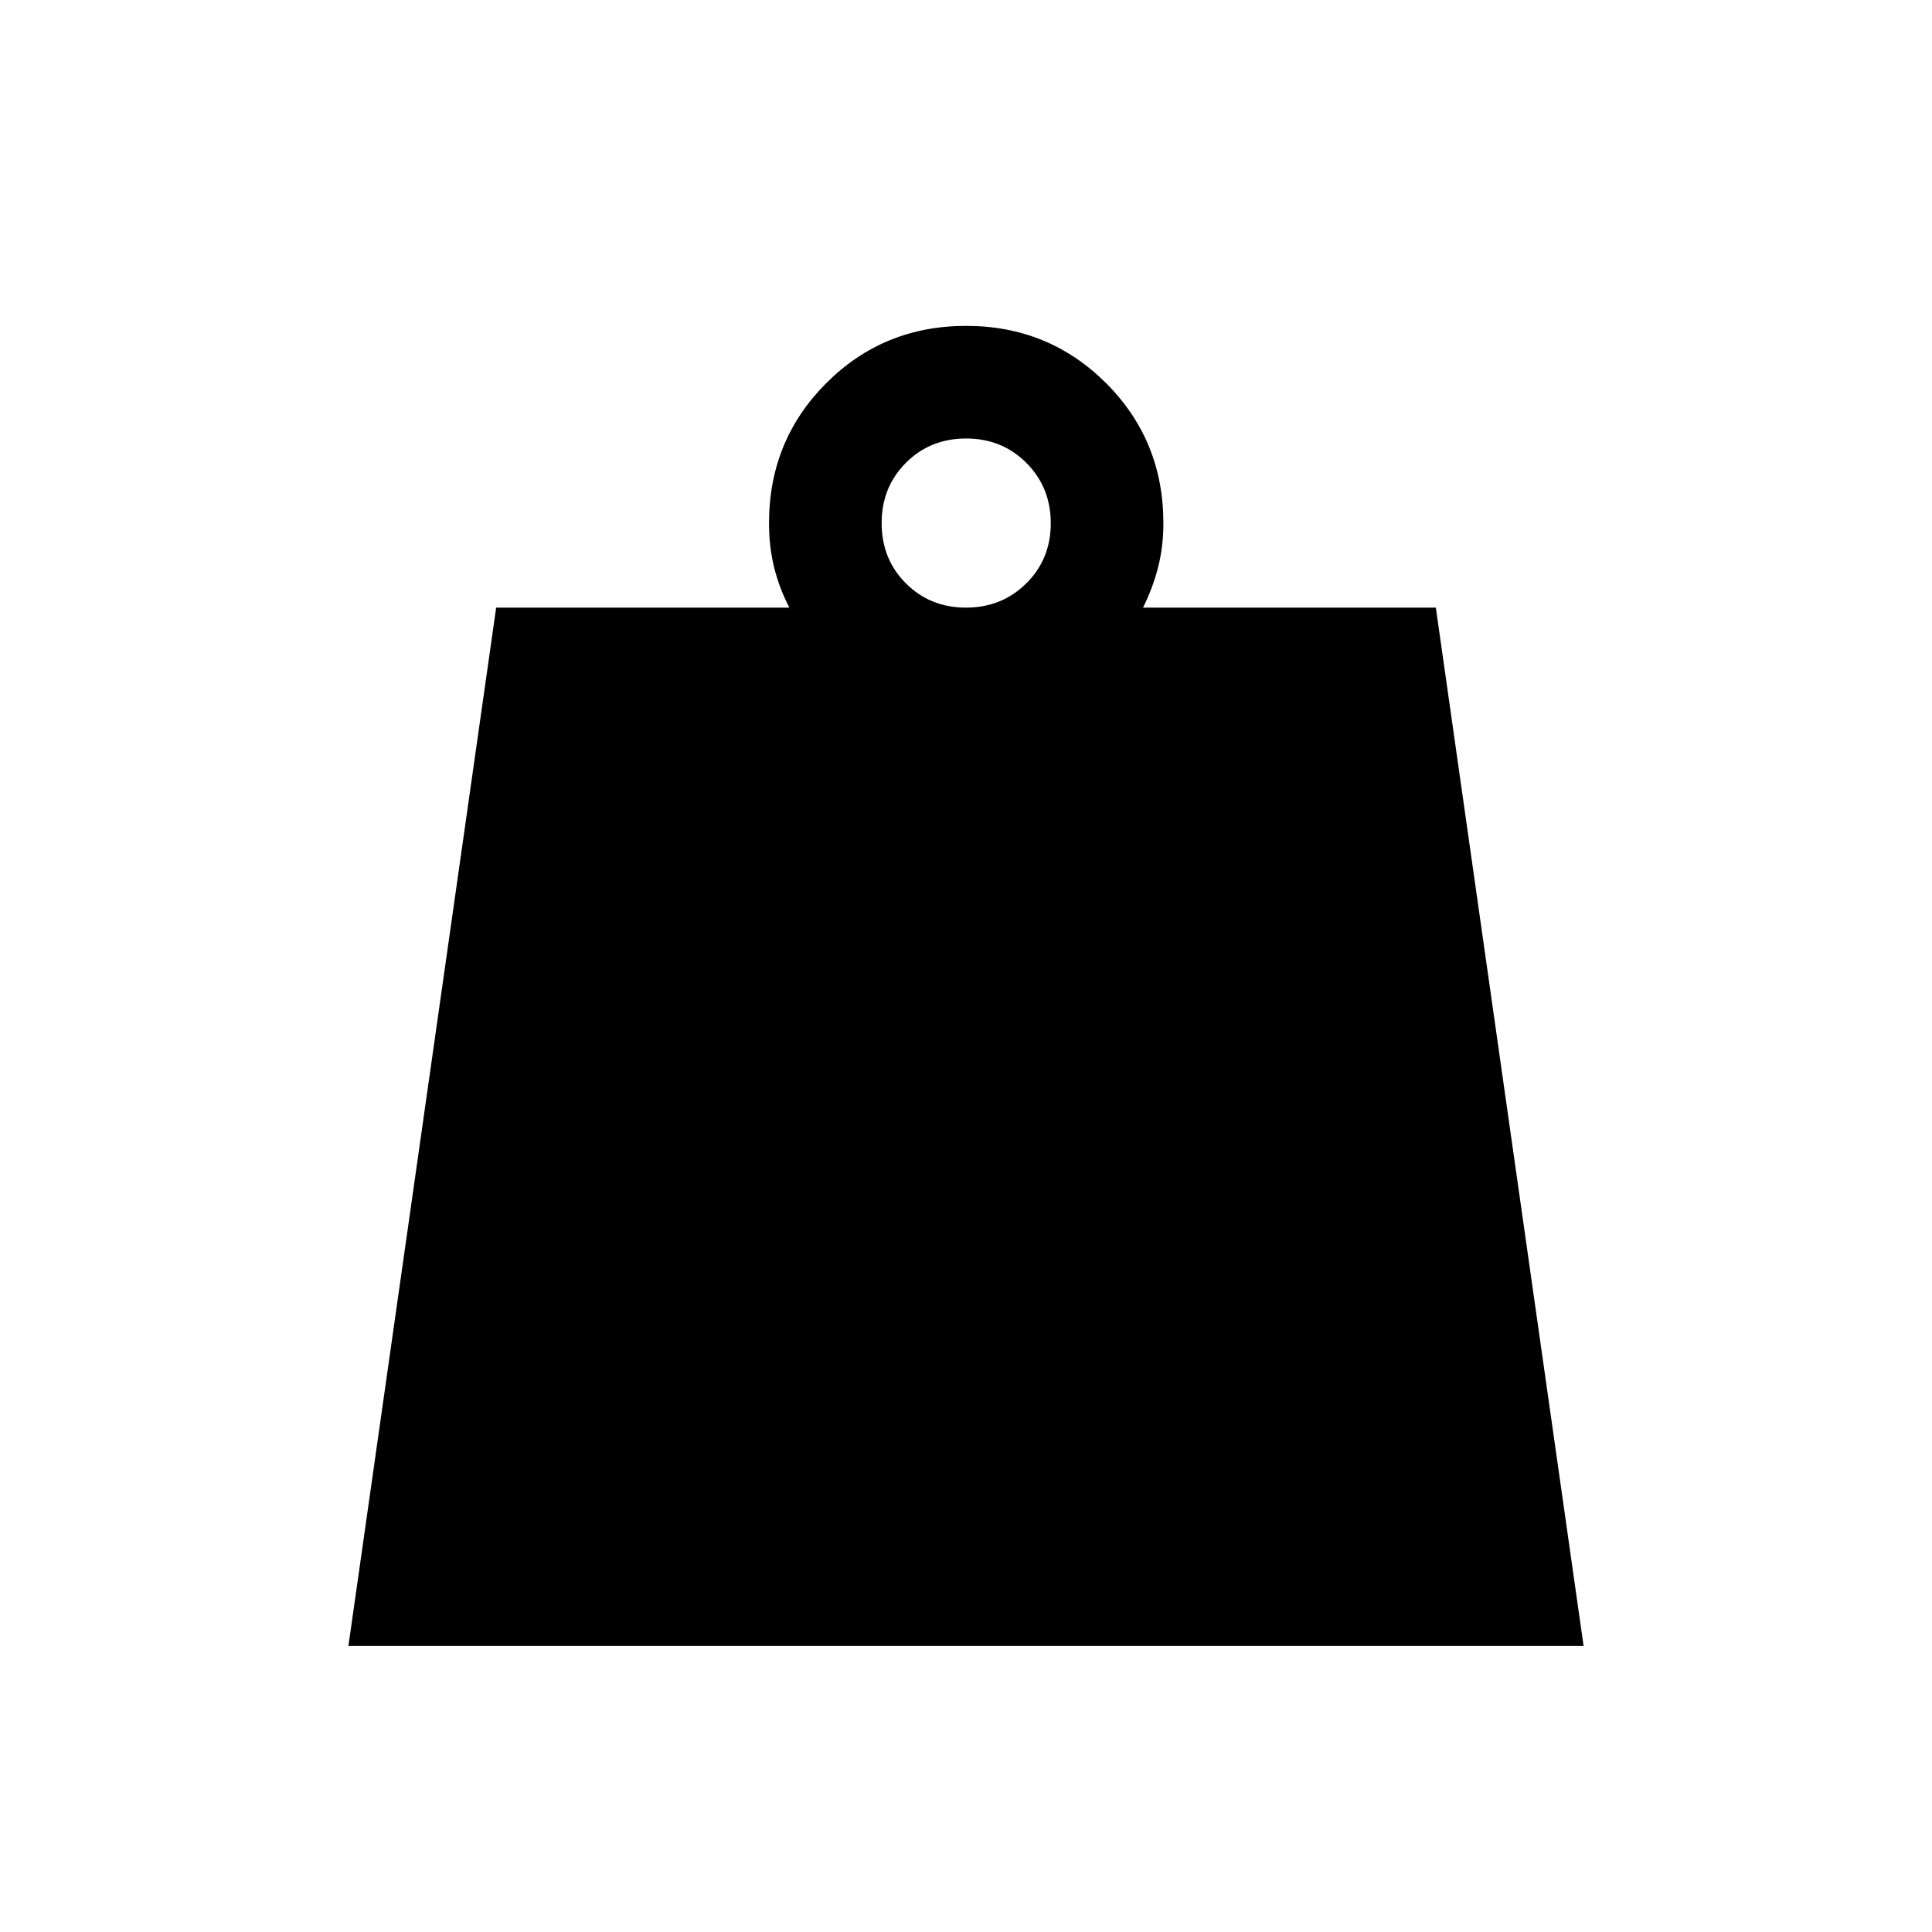 <svg xmlns="http://www.w3.org/2000/svg" height="24" viewBox="0 -960 960 960" width="24"><path d="M479.99-658.08q17.82 0 29.97-12.05 12.16-12.05 12.16-29.86 0-17.82-12.09-29.97-12.09-12.15-29.97-12.15-17.87 0-29.93 12.09-12.05 12.09-12.05 29.96t12.05 29.93q12.05 12.05 29.86 12.05ZM173.12-142.12l73.42-515.96h145.69q-4.96-9.53-7.54-19.86-2.57-10.33-2.57-22.11 0-41.1 28.43-69.56 28.44-28.46 69.5-28.46t69.55 28.46q28.48 28.46 28.48 69.56 0 11.78-2.68 22.11-2.67 10.33-7.44 19.86h145.5l73.42 515.96H173.12Z"/></svg>